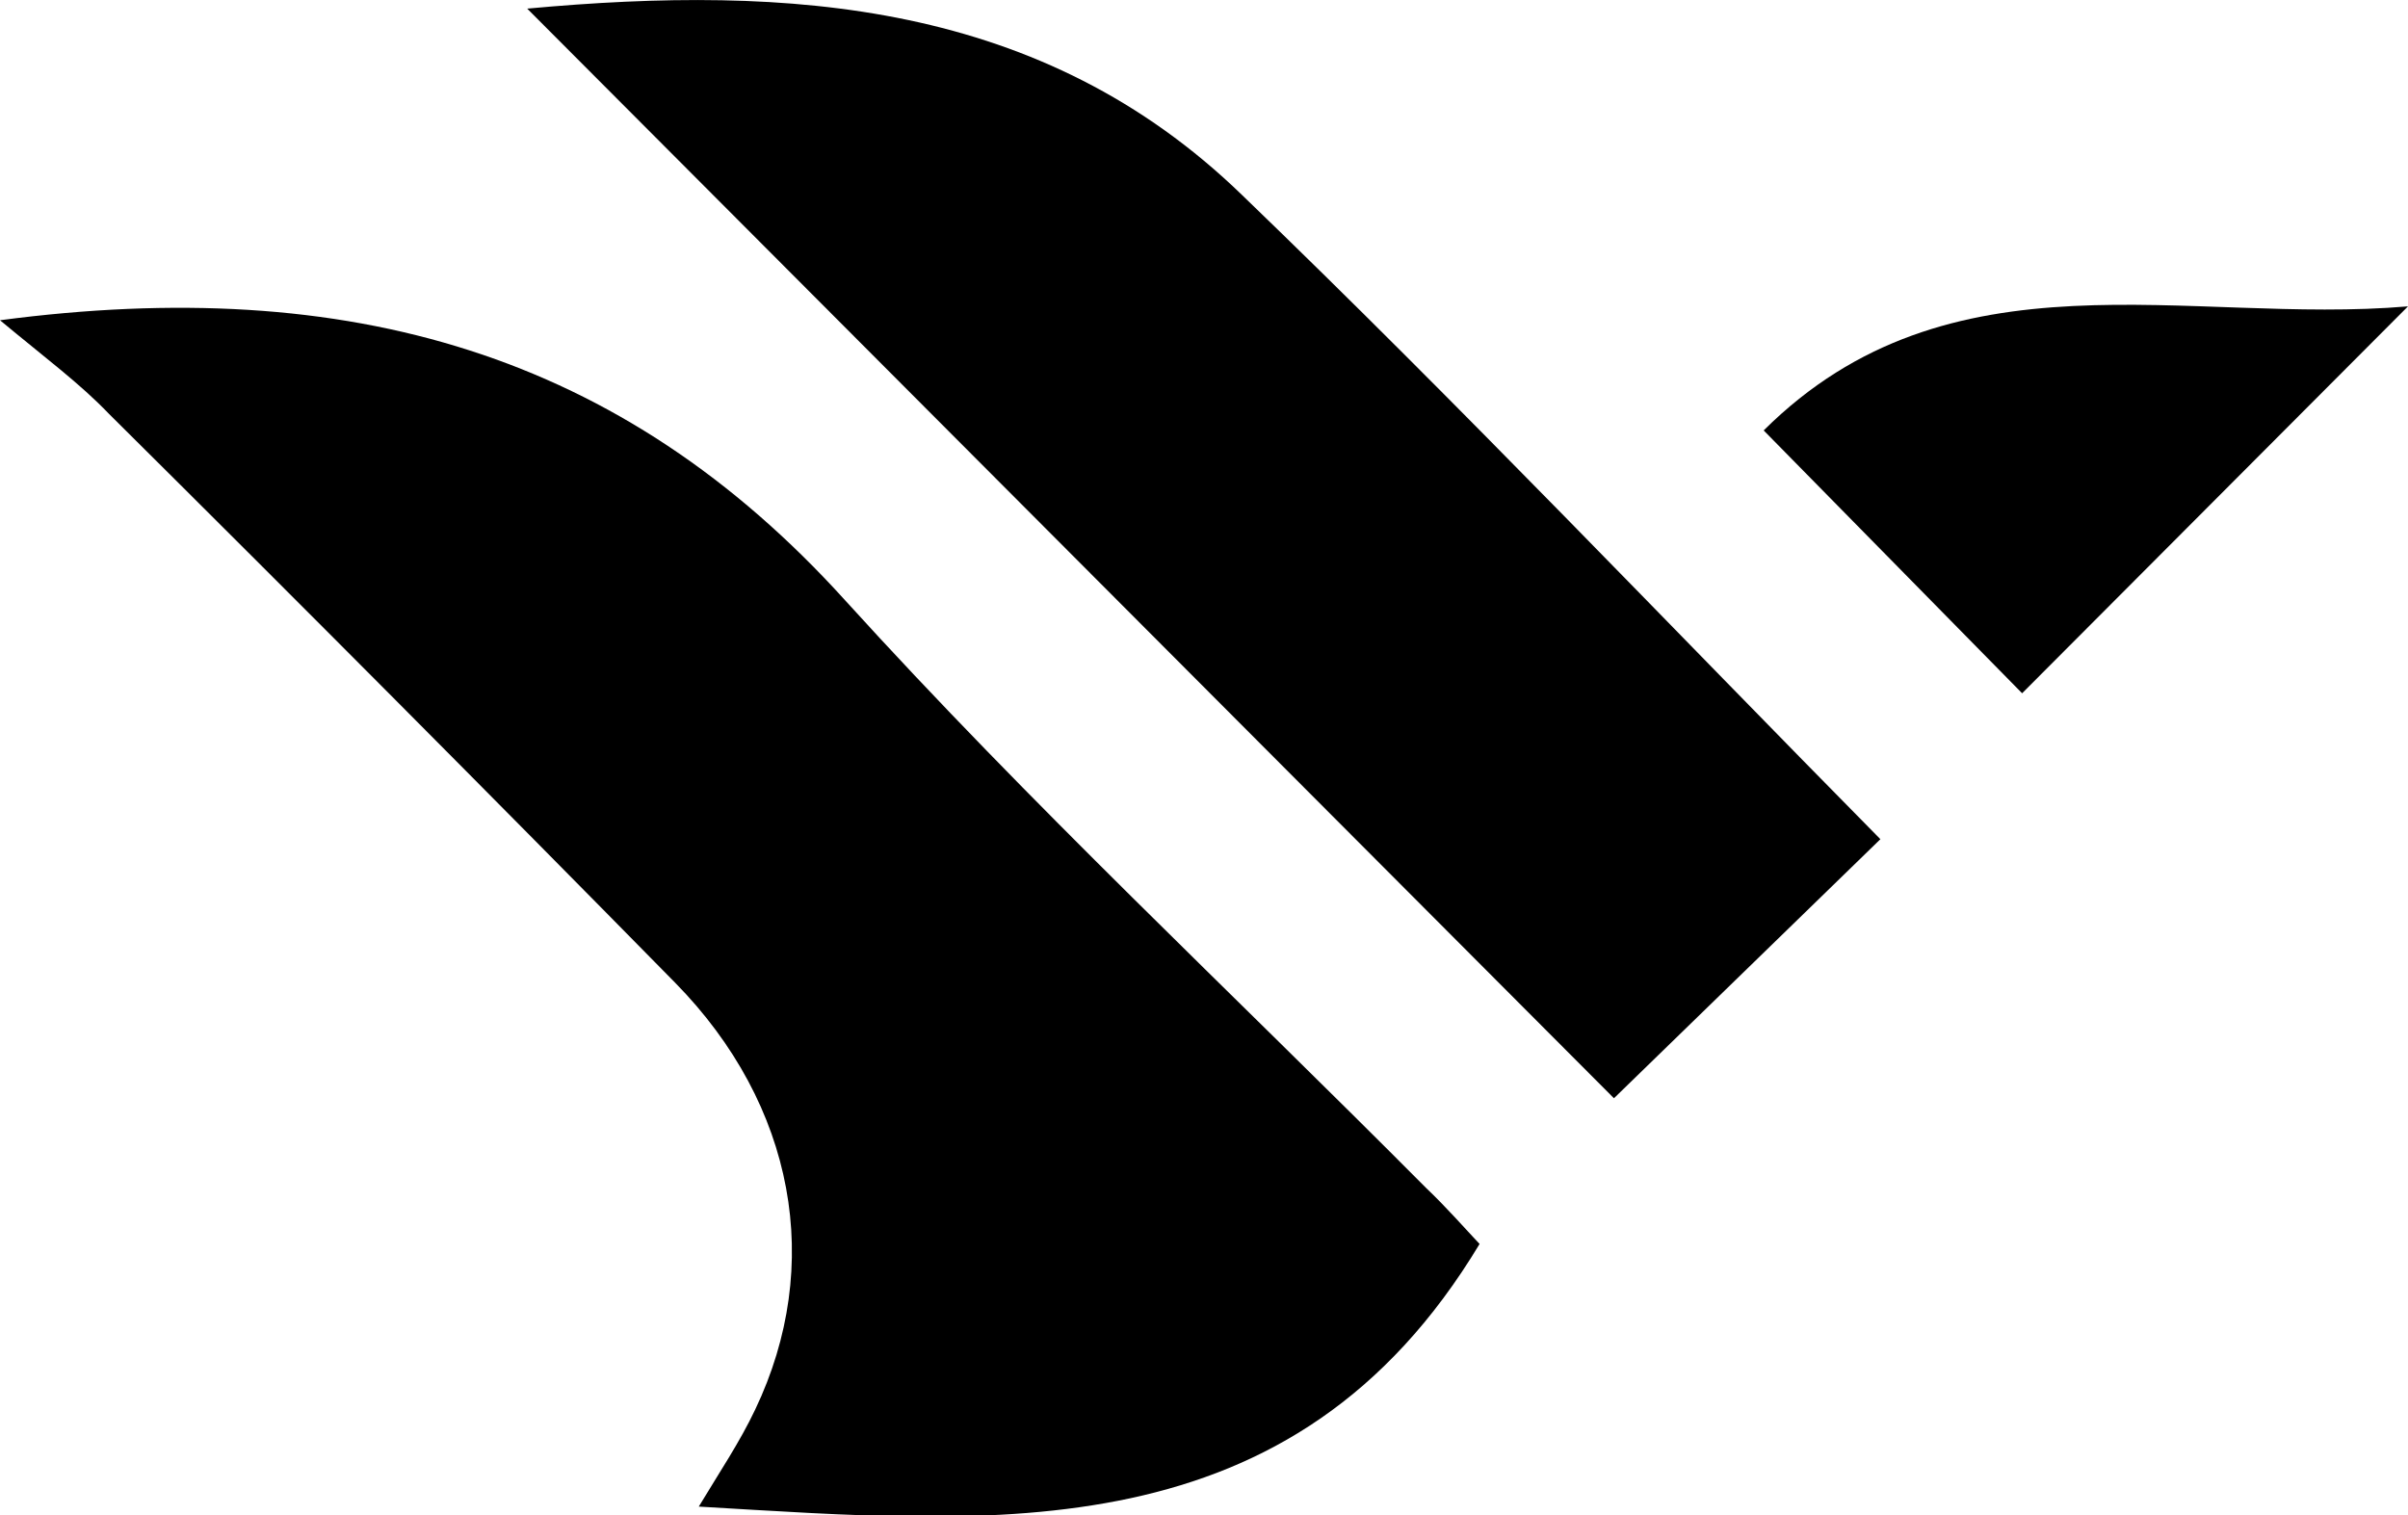 <svg id="Warstwa_1" data-name="Warstwa 1" xmlns="http://www.w3.org/2000/svg" viewBox="0 0 114.51 72.07"><path d="M947.72,557c16.6-2.19,29.56,1.58,40.18,13.31,8.79,9.69,18.39,18.65,27.62,27.94,1,.95,1.86,1.94,2.56,2.68-8.89,14.77-23,13.31-37.13,12.49,1-1.66,1.95-3.07,2.68-4.61,3.28-6.86,1.91-14.49-3.81-20.31q-13.38-13.61-26.92-27.05C951.51,560,949.92,558.83,947.72,557Z" transform="translate(-947.72 -541.77)"/><path d="M1024.47,594l-51.68-51.82c12.5-1.15,24.48-.36,34,8.87,10.38,10,20.34,20.49,30.35,30.63Z" transform="translate(-947.72 -541.77)"/><path d="M1031.59,562.24c8.86-8.81,20.16-5,30.64-5.9l-18.35,18.4Z" transform="translate(-947.72 -541.77)"/></svg>
